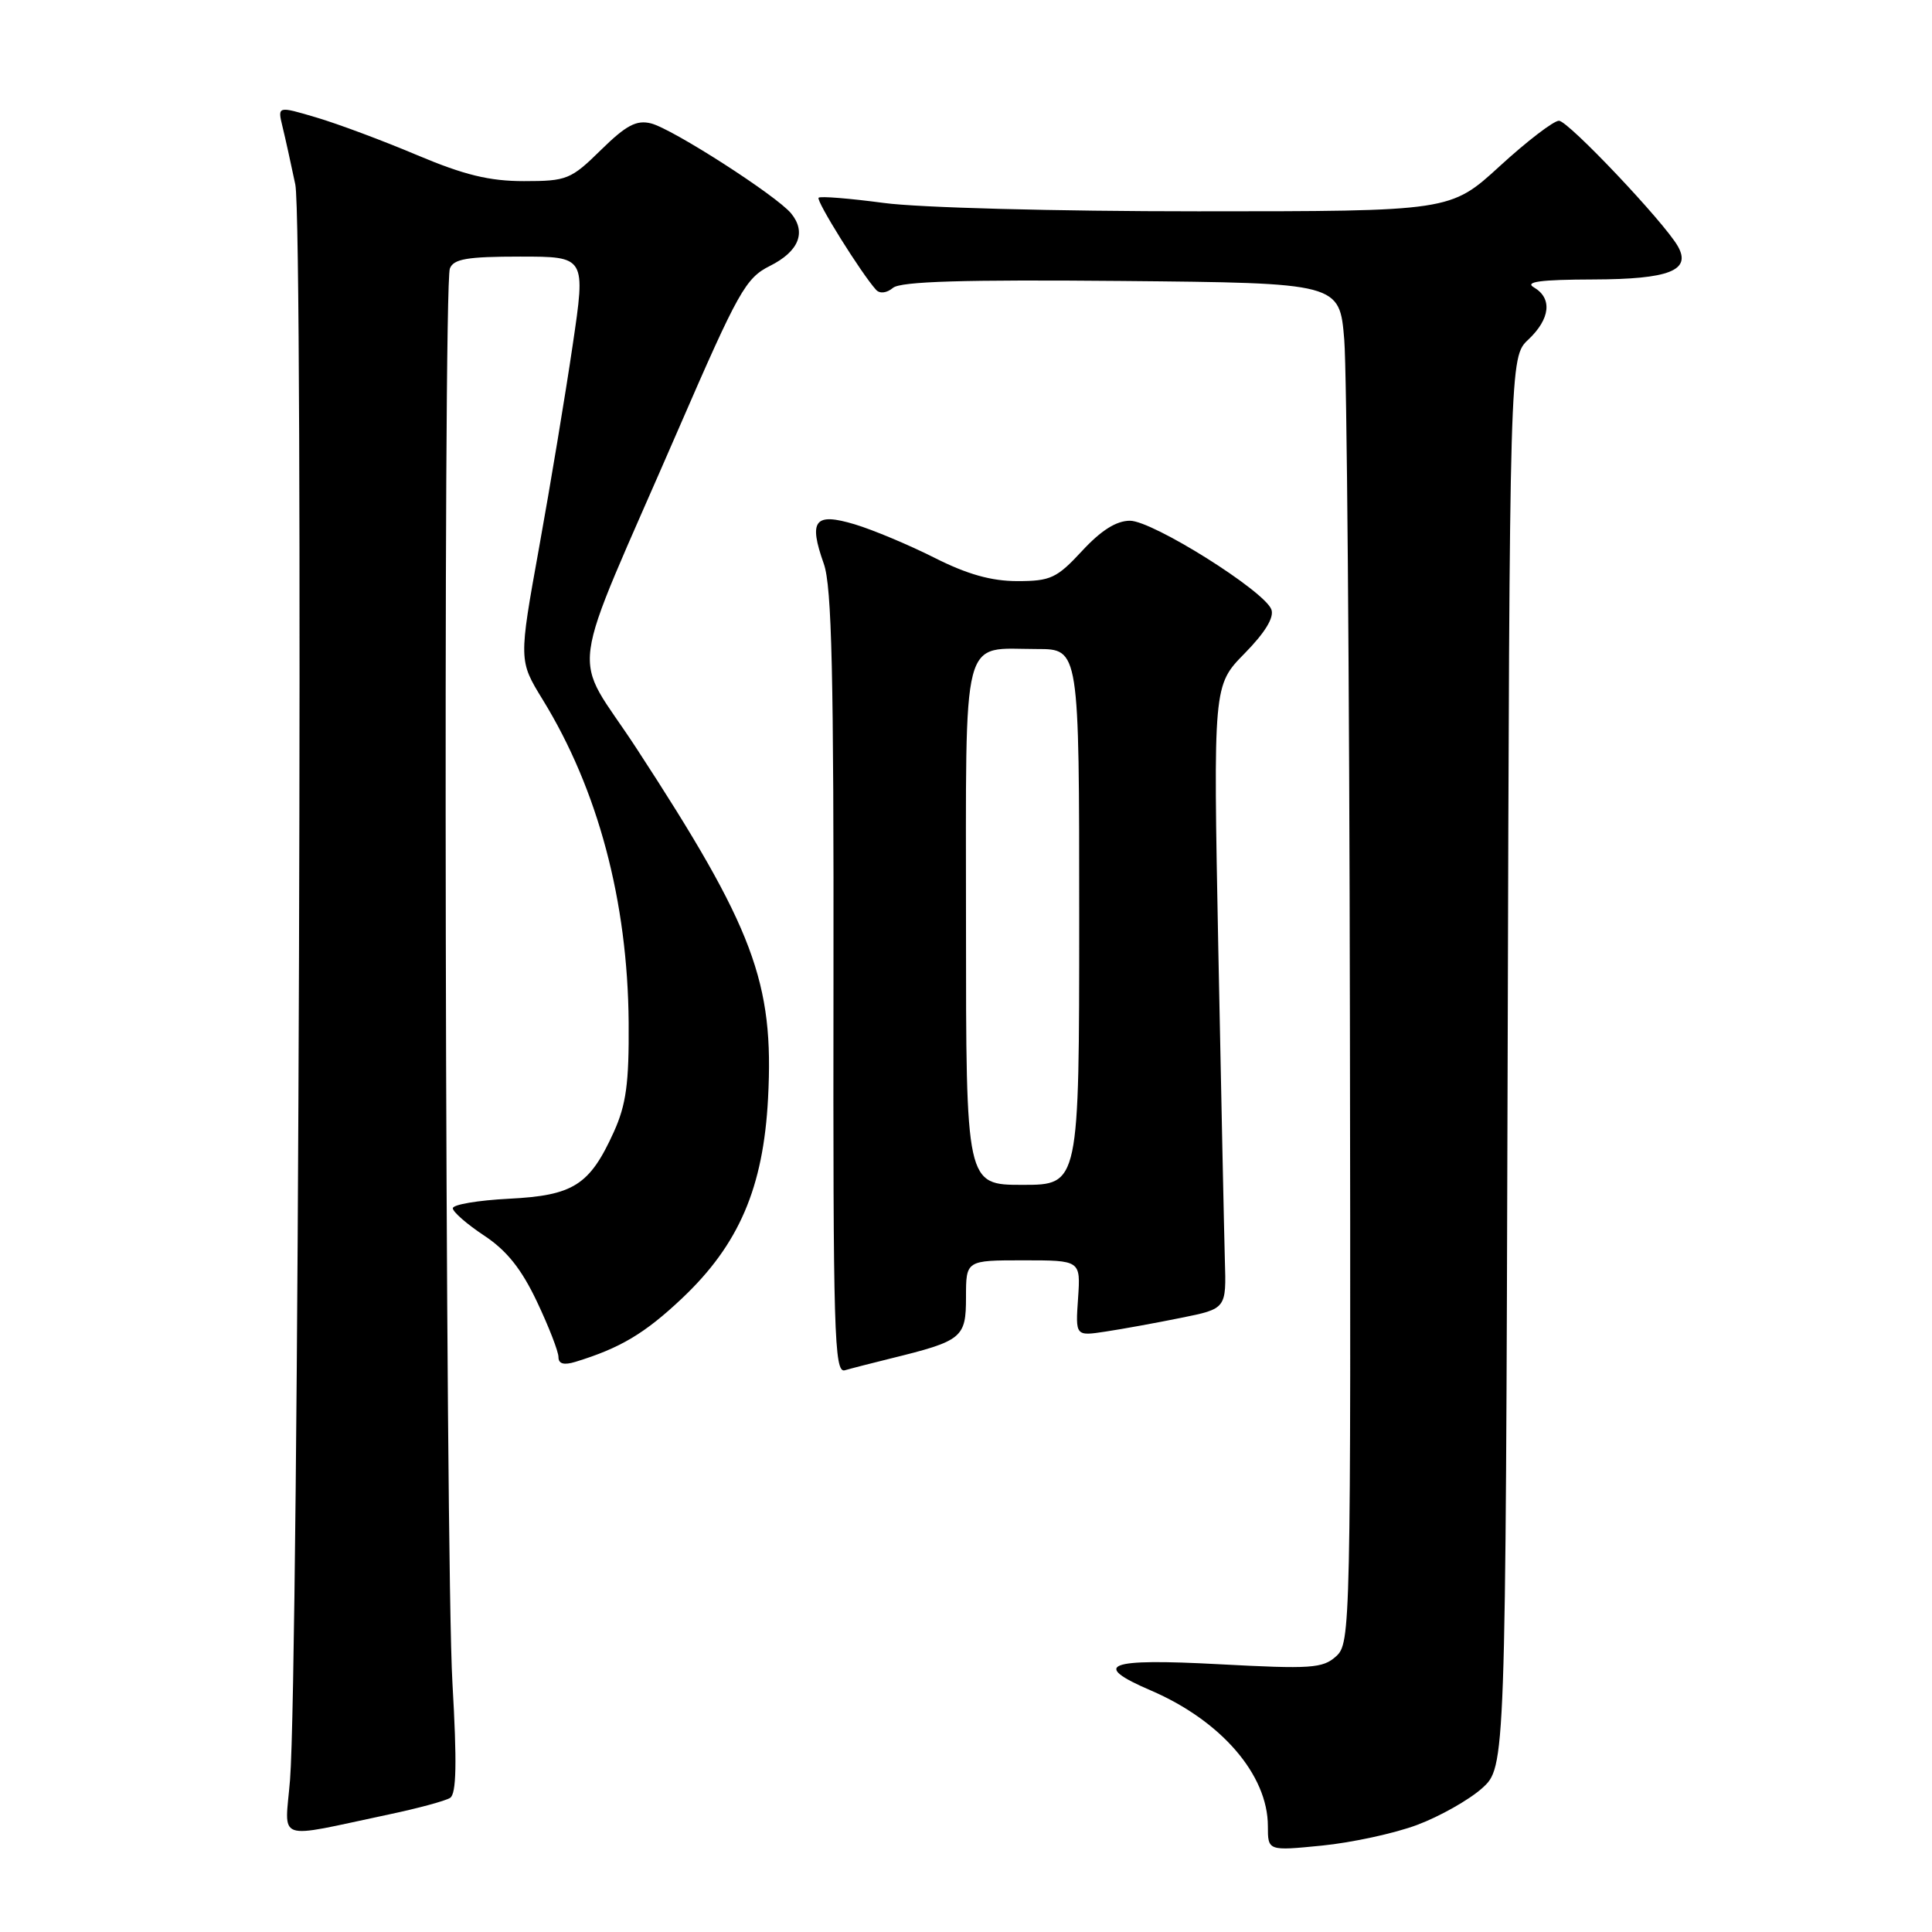 <?xml version="1.0" encoding="UTF-8" standalone="no"?>
<!DOCTYPE svg PUBLIC "-//W3C//DTD SVG 1.1//EN" "http://www.w3.org/Graphics/SVG/1.1/DTD/svg11.dtd" >
<svg xmlns="http://www.w3.org/2000/svg" xmlns:xlink="http://www.w3.org/1999/xlink" version="1.1" viewBox="0 0 256 256">
 <g >
 <path fill="currentColor"
d=" M 187.78 241.81 C 190.77 240.69 194.63 238.51 196.36 236.97 C 199.50 234.16 199.50 234.16 199.77 140.74 C 200.03 47.32 200.03 47.32 202.52 44.99 C 205.42 42.25 205.72 39.52 203.25 38.08 C 201.97 37.34 204.10 37.05 211.13 37.03 C 221.18 37.00 224.14 35.84 222.33 32.64 C 220.54 29.47 207.79 16.00 206.57 16.00 C 205.87 16.00 202.34 18.70 198.74 22.00 C 192.19 28.00 192.19 28.00 158.76 28.00 C 139.94 28.00 121.72 27.52 117.10 26.89 C 112.58 26.29 108.69 25.97 108.47 26.20 C 108.09 26.57 114.14 36.26 116.09 38.41 C 116.58 38.94 117.49 38.84 118.33 38.14 C 119.36 37.29 127.65 37.04 148.62 37.23 C 177.50 37.50 177.50 37.50 178.12 45.00 C 178.46 49.12 178.80 89.67 178.87 135.10 C 179.00 216.00 178.96 217.73 177.04 219.47 C 175.27 221.07 173.72 221.17 161.54 220.52 C 146.68 219.72 144.49 220.56 152.48 223.99 C 161.80 227.99 168.00 235.17 168.00 241.97 C 168.00 245.26 168.00 245.26 175.17 244.55 C 179.11 244.16 184.79 242.93 187.78 241.81 Z  M 51.50 240.43 C 55.35 239.62 59.01 238.63 59.64 238.23 C 60.48 237.70 60.56 233.60 59.95 223.00 C 58.99 206.44 58.68 37.99 59.61 35.58 C 60.10 34.31 61.90 34.00 68.92 34.00 C 77.62 34.00 77.62 34.00 75.88 45.75 C 74.93 52.21 72.93 64.26 71.44 72.51 C 68.73 87.52 68.73 87.52 71.90 92.69 C 79.24 104.62 83.18 119.42 83.30 135.50 C 83.36 143.54 82.97 146.38 81.33 150.00 C 78.13 157.05 75.99 158.41 67.41 158.84 C 63.34 159.05 60.00 159.61 60.00 160.10 C 60.00 160.58 61.87 162.21 64.15 163.72 C 67.15 165.70 69.10 168.15 71.15 172.48 C 72.72 175.79 74.00 179.09 74.00 179.82 C 74.00 180.72 74.71 180.92 76.25 180.45 C 82.19 178.63 85.45 176.69 90.39 172.02 C 97.92 164.90 101.15 157.37 101.77 145.54 C 102.58 130.16 99.89 123.00 84.35 99.18 C 75.65 85.83 74.92 91.39 89.95 56.74 C 97.83 38.59 98.81 36.84 102.01 35.24 C 105.85 33.32 106.88 30.78 104.83 28.28 C 102.90 25.93 89.10 17.06 86.26 16.35 C 84.34 15.87 82.97 16.59 79.63 19.87 C 75.65 23.78 75.11 24.00 69.43 24.00 C 64.85 24.00 61.52 23.19 55.26 20.55 C 50.77 18.65 44.77 16.41 41.93 15.57 C 36.77 14.04 36.77 14.04 37.43 16.77 C 37.80 18.27 38.56 21.73 39.13 24.45 C 40.22 29.66 39.58 221.64 38.43 235.85 C 37.75 244.19 36.22 243.66 51.50 240.43 Z  M 118.00 180.01 C 127.52 177.67 128.00 177.28 128.00 171.88 C 128.00 167.00 128.00 167.00 135.60 167.00 C 143.19 167.00 143.19 167.00 142.85 172.02 C 142.50 177.05 142.50 177.05 146.50 176.44 C 148.70 176.11 153.20 175.29 156.50 174.62 C 162.50 173.41 162.50 173.41 162.30 166.95 C 162.20 163.40 161.81 144.82 161.43 125.66 C 160.76 90.82 160.76 90.82 164.91 86.59 C 167.65 83.80 168.86 81.80 168.46 80.75 C 167.51 78.27 152.73 69.00 149.73 69.00 C 147.92 69.00 145.91 70.27 143.38 73.00 C 140.04 76.61 139.21 77.00 134.81 77.00 C 131.36 77.00 128.16 76.10 123.81 73.90 C 120.43 72.20 115.69 70.21 113.27 69.48 C 107.94 67.88 107.11 68.93 109.16 74.71 C 110.22 77.70 110.49 89.40 110.44 130.26 C 110.38 176.71 110.54 181.97 111.94 181.57 C 112.80 181.32 115.53 180.62 118.00 180.01 Z  M 128.00 122.54 C 128.00 83.12 127.26 86.00 137.43 86.00 C 143.00 86.00 143.00 86.00 143.00 121.50 C 143.00 157.00 143.00 157.00 135.50 157.00 C 128.00 157.00 128.00 157.00 128.00 122.54 Z "/>
</g>
</svg>